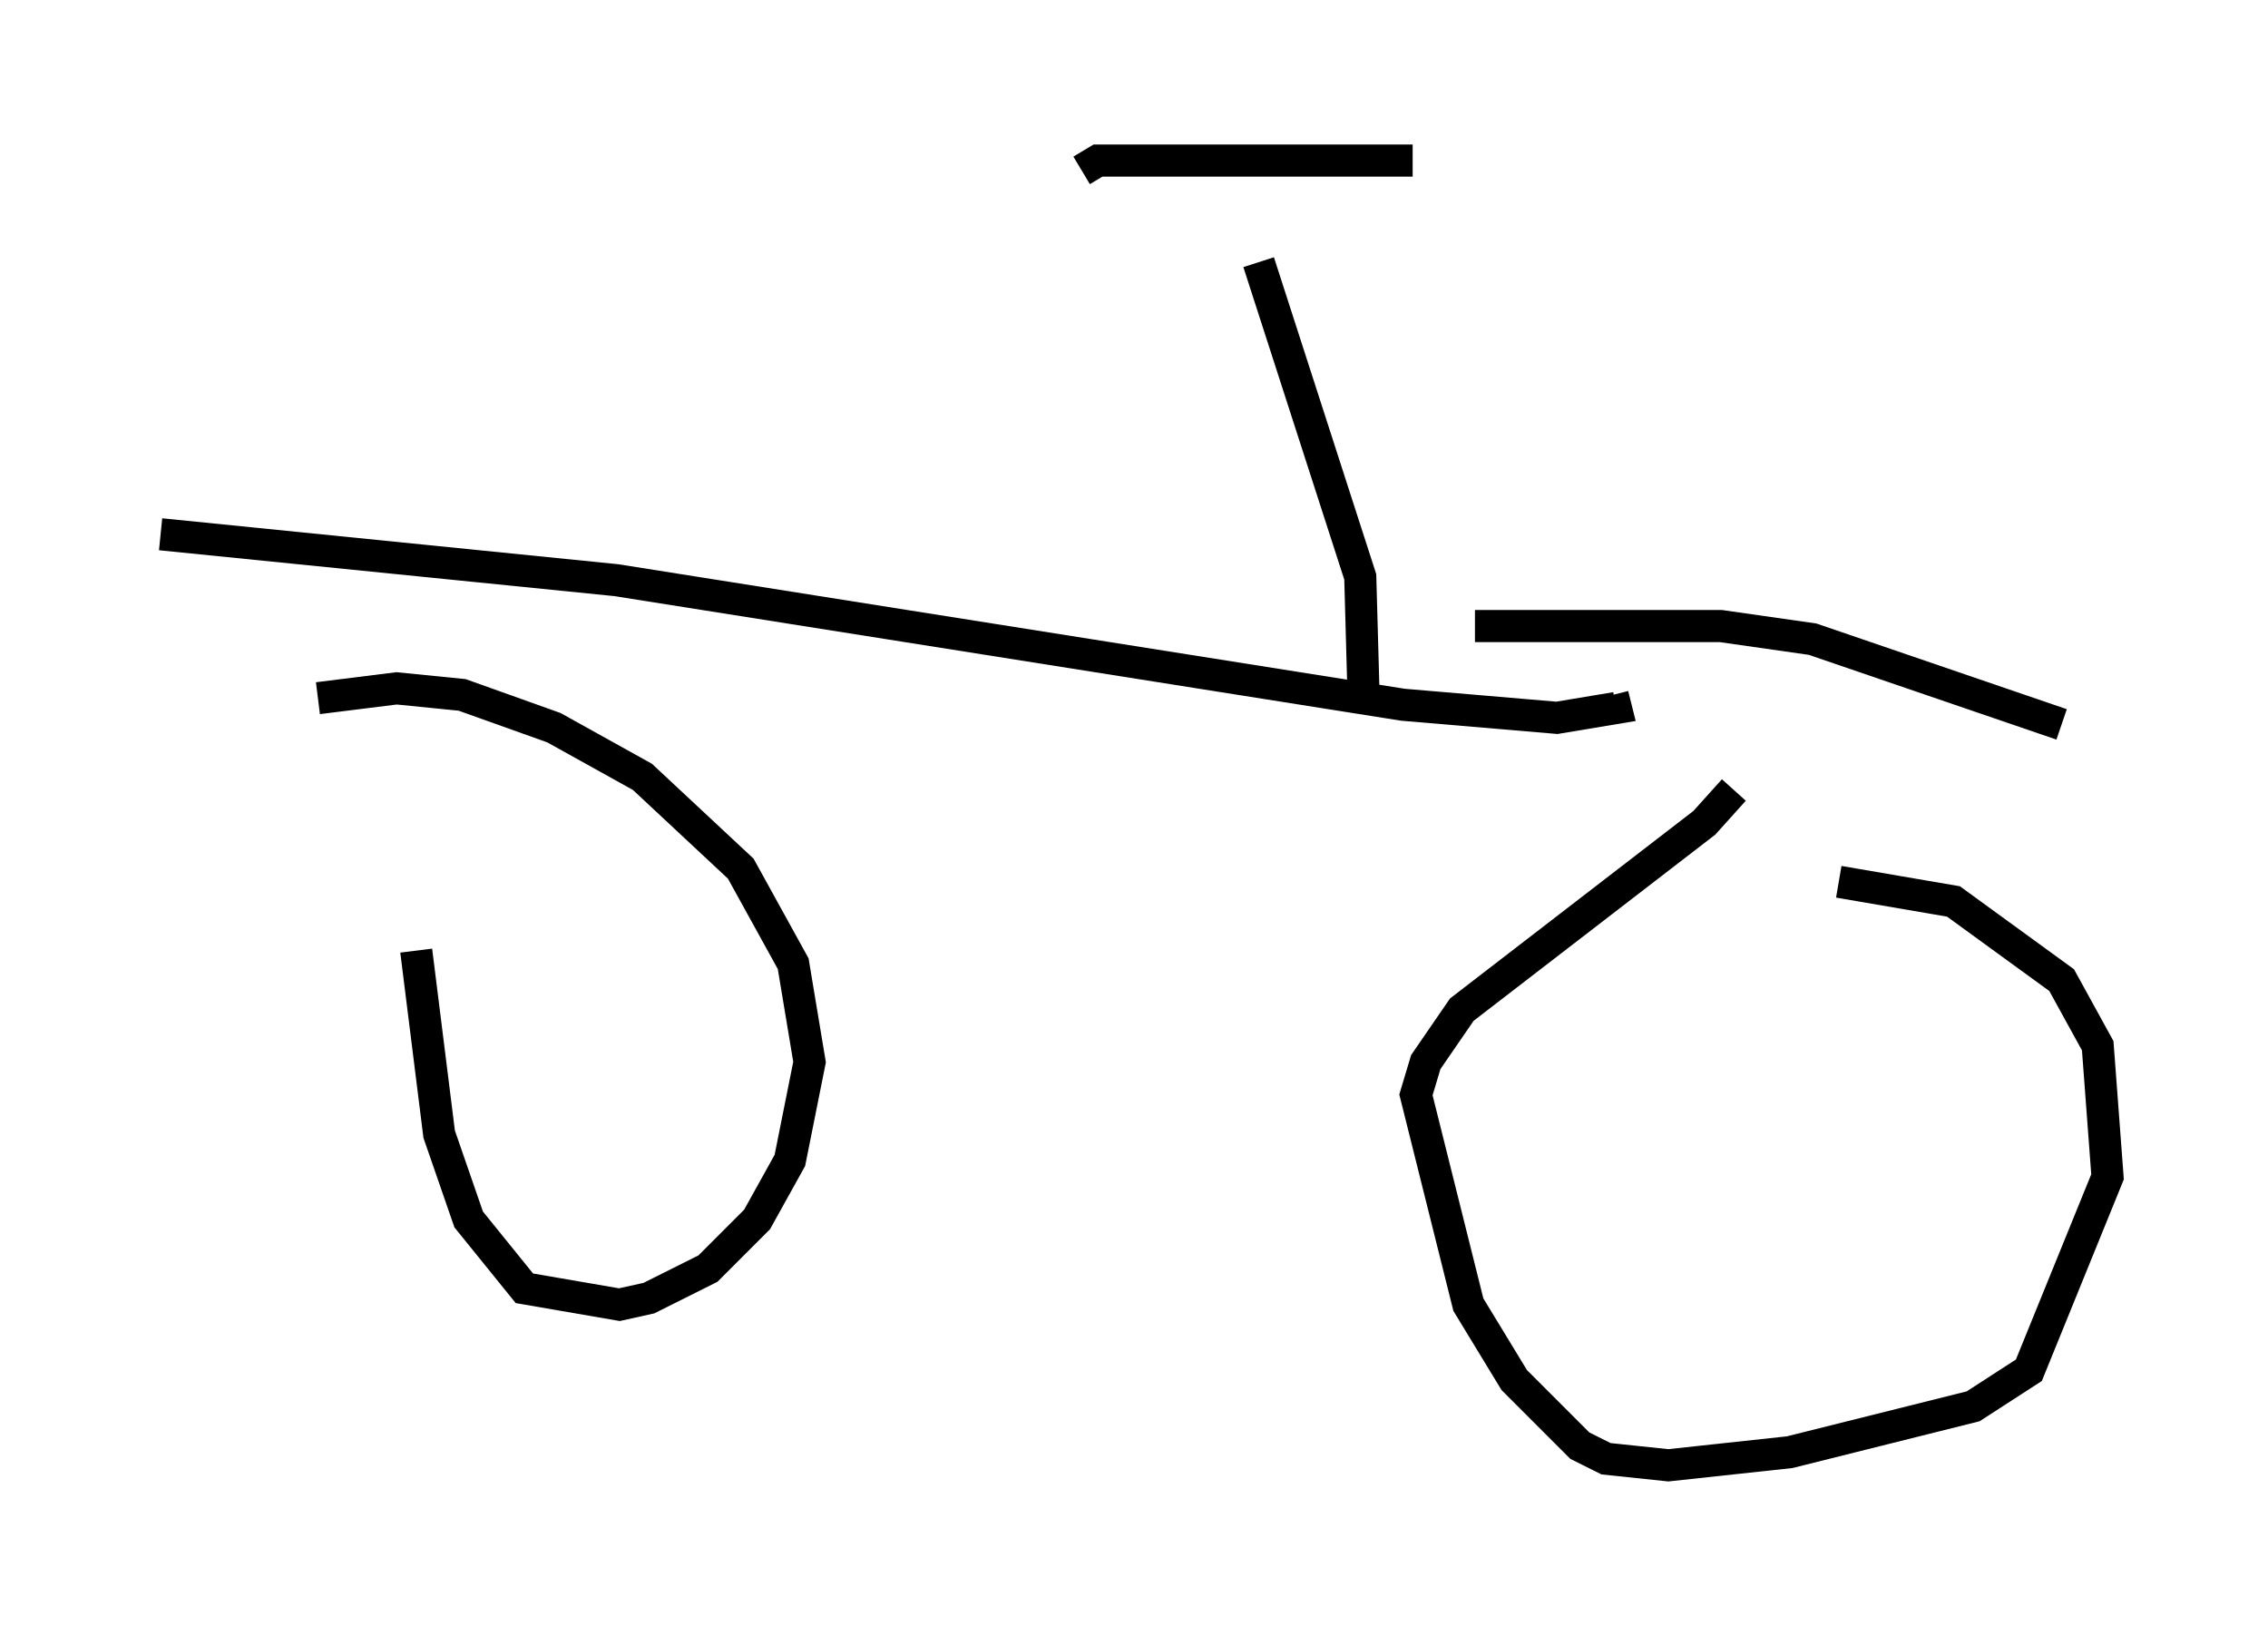 <?xml version="1.0" encoding="utf-8" ?>
<svg baseProfile="full" height="50.63" version="1.1" width="70.638" xmlns="http://www.w3.org/2000/svg" xmlns:ev="http://www.w3.org/2001/xml-events" xmlns:xlink="http://www.w3.org/1999/xlink"><defs /><rect fill="white" height="50.63" width="70.638" x="0" y="0" /><path d="M13.065, 24.396 m-0.102, 5.206 l0.715, 5.717 0.919, 2.654 l1.735, 2.144 2.96, 0.51 l0.919, -0.204 1.838, -0.919 l1.531, -1.531 1.021, -1.838 l0.613, -3.063 -0.51, -3.063 l-1.633, -2.96 -3.063, -2.858 l-2.756, -1.531 -2.858, -1.021 l-2.042, -0.204 -2.45, 0.306 m-4.9, -5.104 l14.19, 1.429 24.5, 3.879 l4.798, 0.408 1.838, -0.306 l-0.102, -0.408 m-7.758, 0.0 l-0.102, -3.675 -3.165, -9.8 m-5.513, -2.858 l0.51, -0.306 9.8, 0.0 m10.004, 19.6 l-0.919, 1.021 -7.554, 5.819 l-1.123, 1.633 -0.306, 1.021 l1.633, 6.533 1.429, 2.348 l2.042, 2.042 0.817, 0.408 l1.94, 0.204 3.777, -0.408 l5.717, -1.429 1.735, -1.123 l2.45, -6.023 -0.306, -4.083 l-1.123, -2.042 -3.369, -2.45 l-3.573, -0.613 m-11.331, -7.963 l7.656, 0.0 2.858, 0.408 l7.758, 2.654 " fill="none" stroke="black" stroke-width="1" /></svg>
